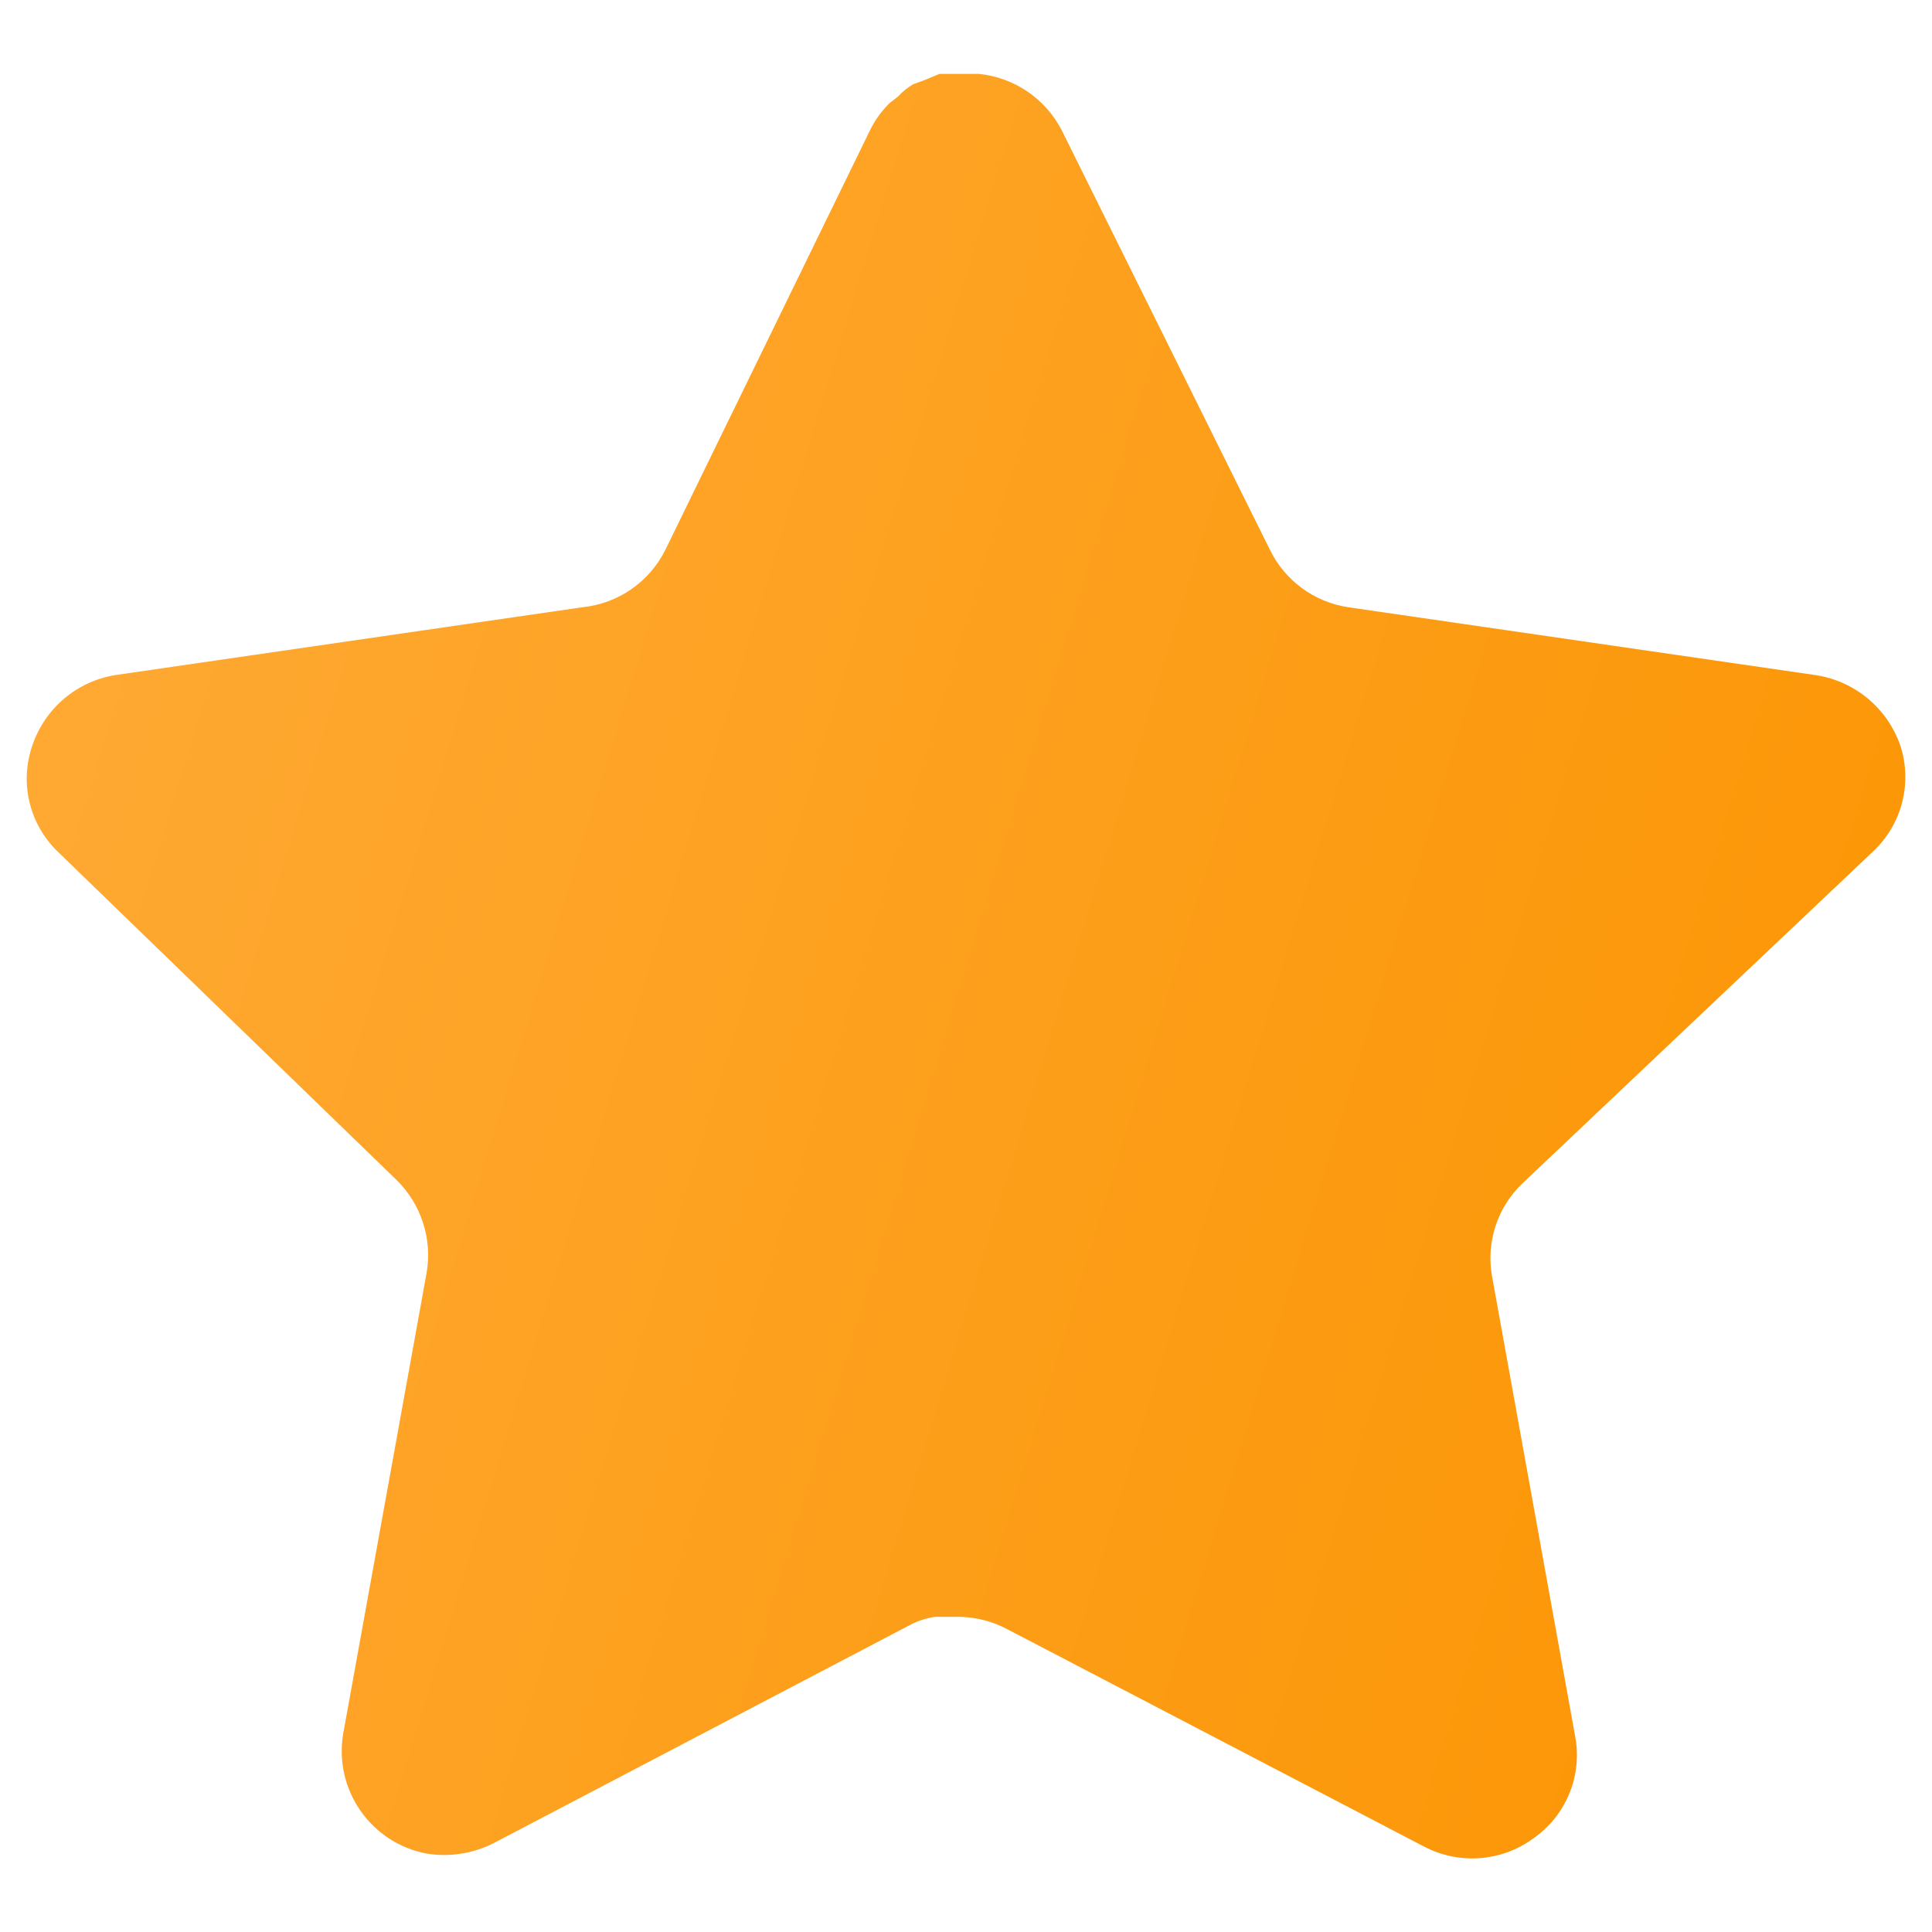 <svg width="24" height="24" viewBox="0 0 24 24" fill="none" xmlns="http://www.w3.org/2000/svg">
    <g id="Group">
        <path id="Vector"
            d="M18.904 14.708C18.602 15.001 18.463 15.424 18.532 15.84L19.569 21.58C19.657 22.066 19.451 22.558 19.044 22.84C18.645 23.131 18.114 23.166 17.679 22.933L12.512 20.238C12.332 20.142 12.133 20.091 11.929 20.085H11.612C11.503 20.102 11.395 20.137 11.297 20.19L6.129 22.898C5.874 23.026 5.584 23.072 5.301 23.026C4.61 22.896 4.149 22.238 4.262 21.544L5.301 15.803C5.37 15.385 5.231 14.959 4.929 14.661L0.716 10.578C0.363 10.236 0.241 9.723 0.402 9.26C0.558 8.798 0.957 8.46 1.439 8.385L7.237 7.543C7.678 7.498 8.066 7.23 8.264 6.833L10.819 1.595C10.88 1.478 10.958 1.371 11.052 1.28L11.157 1.198C11.212 1.137 11.275 1.087 11.345 1.046L11.472 1L11.671 0.918H12.162C12.601 0.963 12.987 1.226 13.189 1.618L15.777 6.833C15.964 7.214 16.327 7.479 16.746 7.543L22.544 8.385C23.034 8.455 23.444 8.793 23.606 9.26C23.759 9.727 23.627 10.241 23.267 10.578L18.904 14.708Z"
            fill="url(#paint0_linear_2325_26884)" />
    </g>
    <defs>
        <linearGradient id="paint0_linear_2325_26884" x1="23.668" y1="23.086" x2="-3.869"
            y2="14.681" gradientUnits="userSpaceOnUse">
            <stop stop-color="#FB9400" />
            <stop offset="1" stop-color="#FFAB38" />
        </linearGradient>
    </defs>
</svg>
